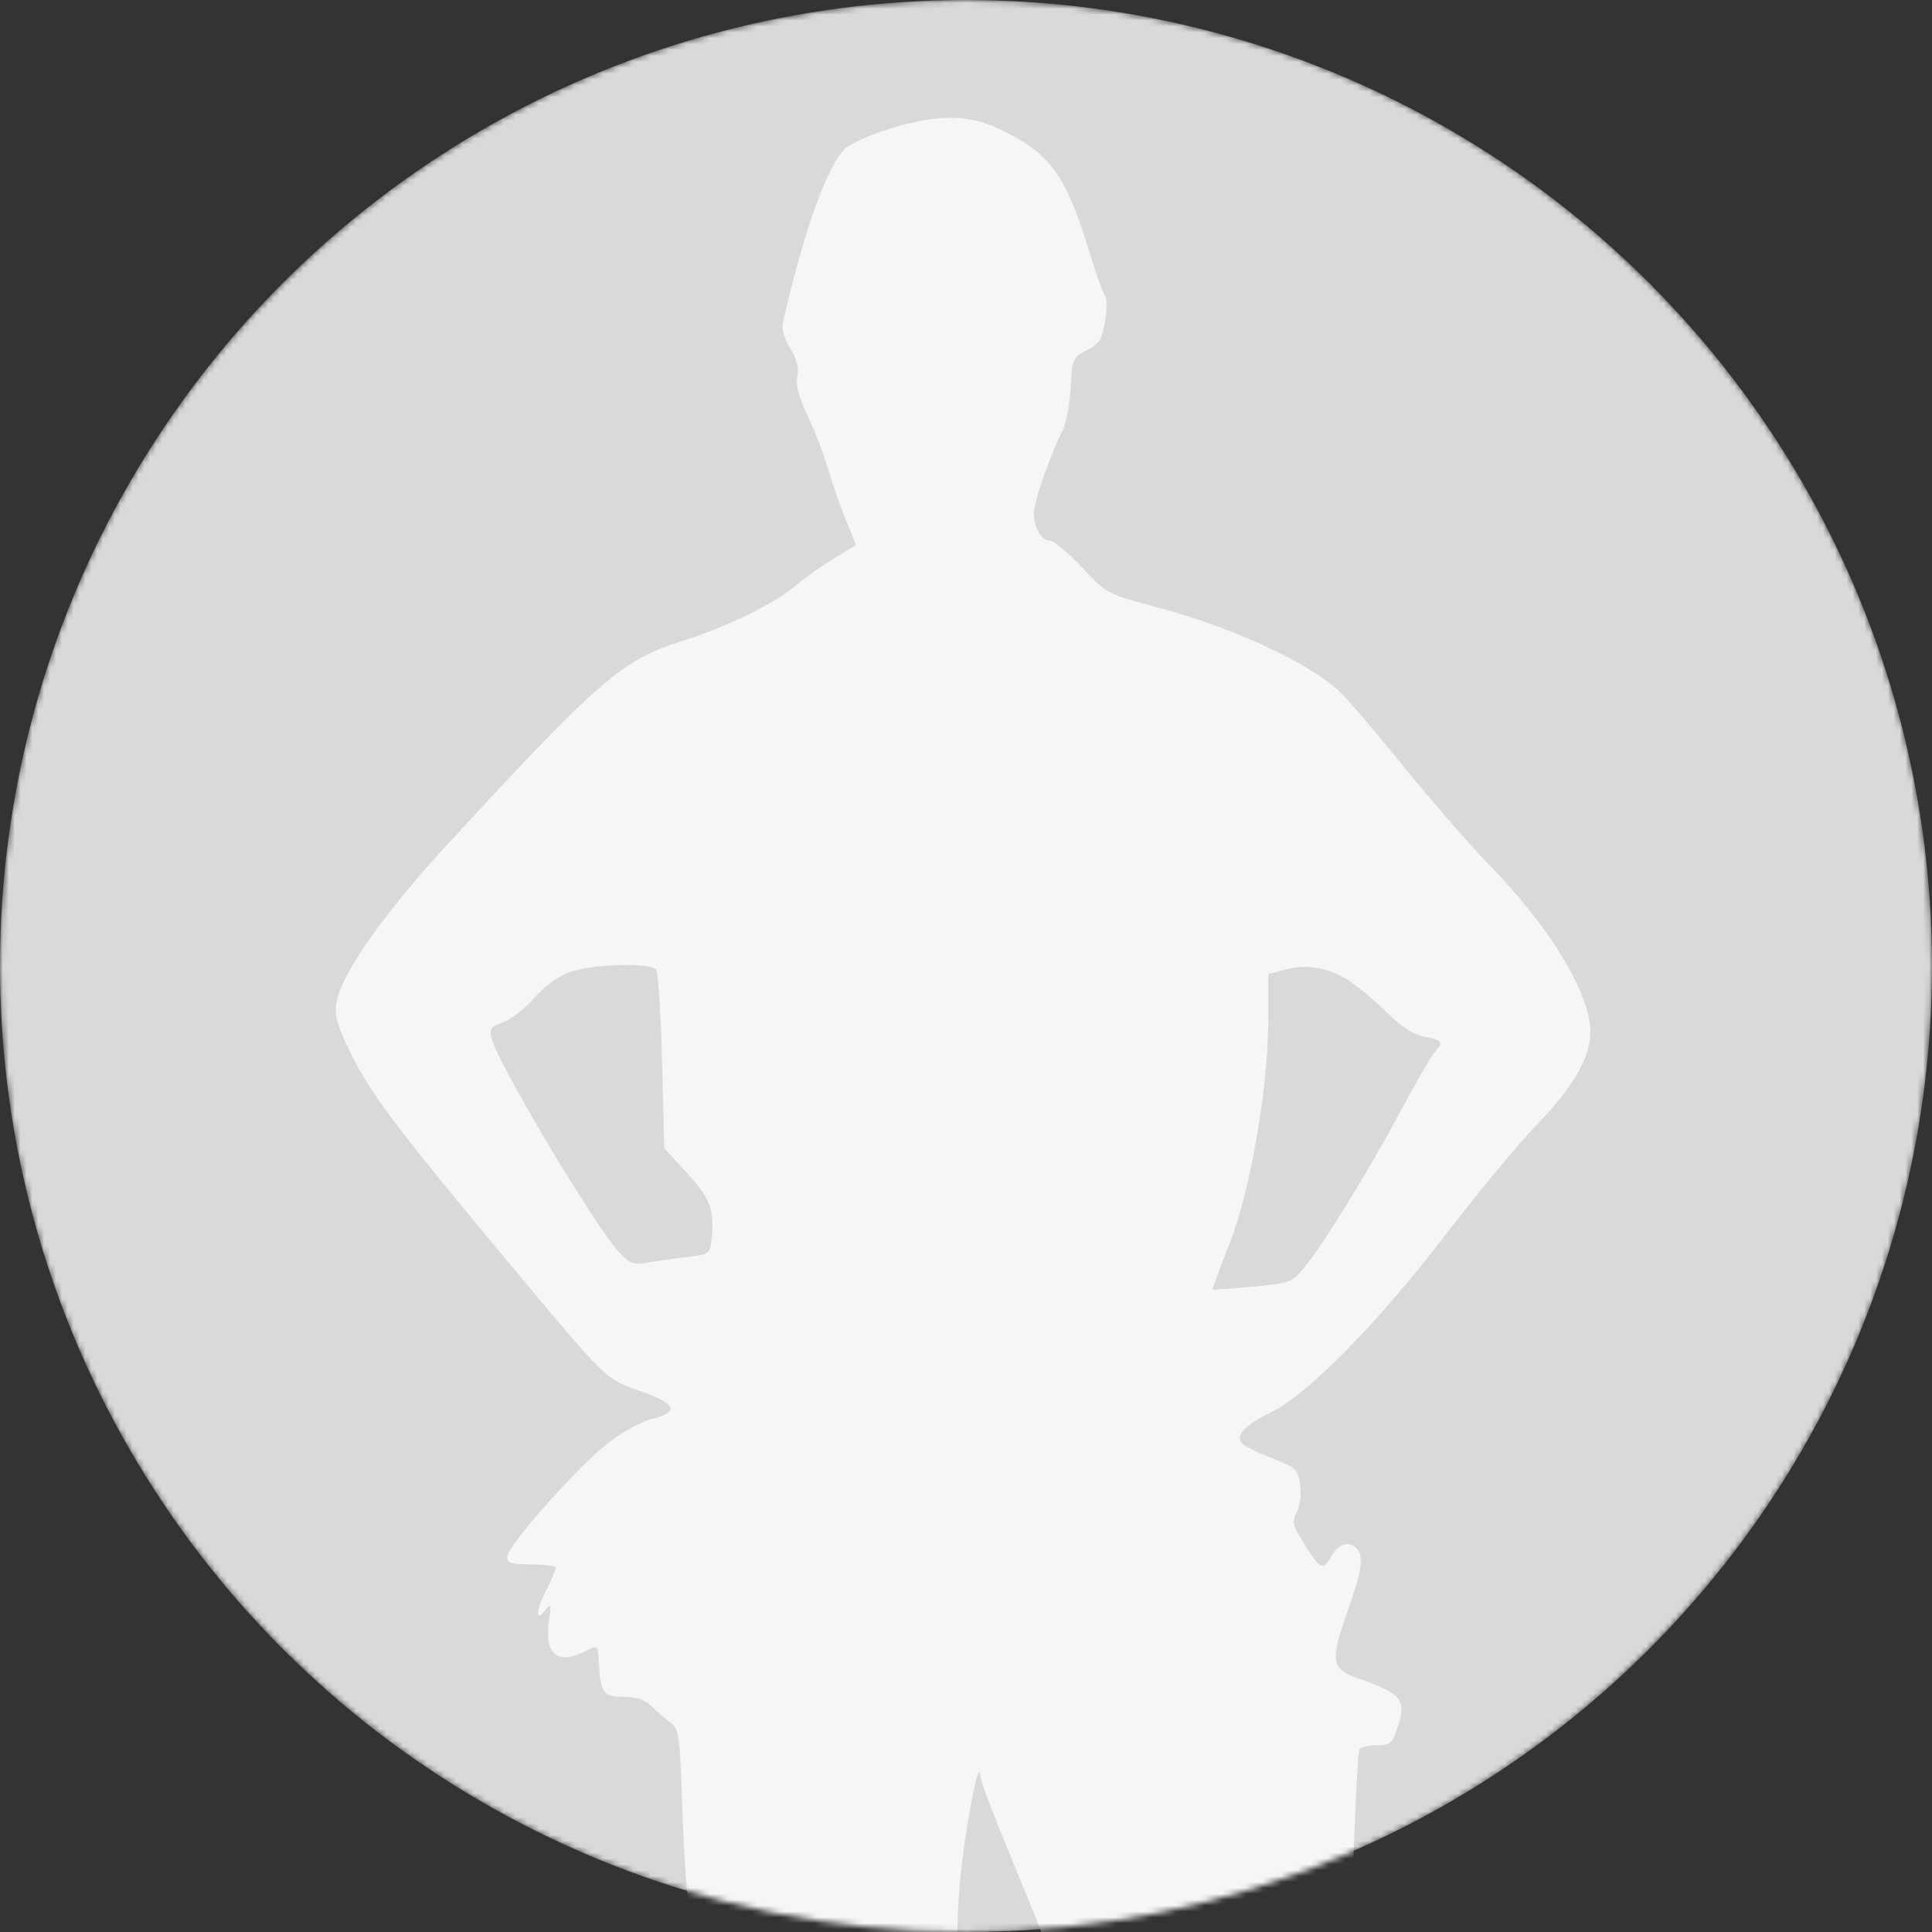 <svg width="328" height="328" viewBox="0 0 328 328" fill="none" xmlns="http://www.w3.org/2000/svg">
<rect x="0" y="0" width="328" height="328" fill="#333333" stroke="none"/>
<mask id="mask0_3388_5669" style="mask-type:alpha" maskUnits="userSpaceOnUse" x="0" y="0" width="328" height="328">
<circle cx="164" cy="164" r="164" fill="#D9D9D9"/>
</mask>
<g mask="url(#mask0_3388_5669)">
<circle cx="164" cy="164" r="164" fill="#D9D9D9"/>
<path fill-rule="evenodd" clip-rule="evenodd" d="M151.144 21.824C147.867 22.826 144.435 24.347 143.519 25.206C140.432 28.096 136.389 39.394 132.895 54.891C132.68 55.85 133.213 57.657 134.167 59.196C135.294 61.015 135.671 62.496 135.366 63.91C135.058 65.336 135.593 67.38 137.097 70.537C138.294 73.047 139.852 77.092 140.56 79.525C141.268 81.958 142.632 85.876 143.589 88.231L145.332 92.512L141.45 94.884C139.316 96.188 136.454 98.226 135.091 99.413C131.745 102.325 123.409 106.428 116.271 108.677C105.56 112.051 102.075 115.041 76.336 142.948C65.22 155 58.063 165.131 57.119 170.15C56.757 172.075 57.185 173.827 58.931 177.546C62.635 185.437 66.632 190.75 88.969 217.485C102.522 233.706 103.041 234.209 107.969 235.903C114.87 238.276 115.612 239.675 110.633 240.925C108.836 241.377 105.473 243.226 103.162 245.034C98.008 249.067 86.124 262.485 86.113 264.283C86.106 265.374 86.799 265.594 90.237 265.594C92.51 265.594 94.369 265.86 94.369 266.185C94.369 266.509 93.693 268.097 92.867 269.714C91.024 273.317 90.807 275.574 92.511 273.415C93.57 272.072 93.622 272.234 93.176 275.526C92.442 280.952 94.763 282.704 99.478 280.282C101.492 279.247 101.507 279.259 101.652 281.934C101.949 287.456 102.363 288.065 105.815 288.065C107.964 288.065 109.453 288.544 110.496 289.571C111.337 290.4 112.785 291.664 113.715 292.38C115.32 293.619 115.424 294.334 115.823 306.792C116.385 324.382 118.062 336.76 124.343 369.712C124.727 371.725 124.469 372.889 123.233 374.721C121.06 377.943 120.361 383.648 121.684 387.381C122.254 388.992 124.675 393.513 127.064 397.427C131.929 405.4 134.181 411.002 134.205 415.198C134.214 416.753 134.89 421.042 135.708 424.729C137.6 433.266 137.579 434.356 135.503 435.264C133.337 436.211 132.967 439.804 134.181 448.103C134.995 453.672 134.946 454.501 133.618 457.491C131.98 461.185 128.082 464.841 125.783 464.841C123.578 464.841 115.563 469.274 113.855 471.439C110.588 475.58 113.124 479.993 119.533 481.32C125.877 482.633 135.65 482.538 138.342 481.138C139.593 480.488 142.768 477.759 145.396 475.075C150.666 469.693 152.598 468.833 156.364 470.191C158.707 471.036 159.327 470.885 164.76 468.16L170.627 465.216L170.858 460.722C170.985 458.25 170.519 453.813 169.822 450.863C168.816 446.603 168.73 444.998 169.403 443.073C170.453 440.07 170.509 435.127 169.5 434.505C169.087 434.25 168.745 432.966 168.739 431.652C168.727 428.379 166.763 421.276 165.688 420.613C165.066 420.23 164.638 413.067 164.229 396.202C163.726 375.48 163.436 371.494 162.032 365.967C160.476 359.841 160.459 359.33 161.564 352.484C162.317 347.816 162.653 341.373 162.54 333.758C162.417 325.448 162.77 319.485 163.78 312.784C165.126 303.864 166.336 298.808 166.447 301.645C166.473 302.317 168.709 308.216 171.415 314.753C180.108 335.758 180.853 338.259 181.586 348.945C182.193 357.785 184.161 371.485 186.134 380.614C186.88 384.062 186.786 384.733 185.086 388.105C181.831 394.559 181.829 394.859 184.977 400.798L187.847 406.213L186.235 409.498C184.394 413.248 182.533 427.816 183.367 431.955C184.359 436.882 186.09 441.413 187.929 443.897C190.308 447.113 190.264 447.757 187.56 449.35C185.155 450.767 183.786 454.235 183.779 458.933C183.776 460.817 184.46 462.499 186.028 464.467C188.767 467.902 188.807 468.584 186.404 470.834C185.062 472.091 184.526 473.378 184.526 475.347C184.526 480.018 185.915 482.608 190.031 485.614C193.566 488.194 194.316 488.436 198.79 488.436H203.684L203.915 492.037C204.114 495.137 204.583 496.061 207.296 498.692C213.26 504.475 216.502 505.547 225.71 504.782C233.071 504.17 234.15 503.228 234.654 496.964C235.167 490.594 234.299 489.034 227.721 484.5C224.38 482.198 222.541 480.44 222.671 479.672C222.784 479.008 222.193 476.736 221.356 474.622C220.521 472.508 219.833 469.19 219.829 467.248C219.815 461.235 219.06 458.268 217.436 457.844C215.009 457.212 215.946 454.081 218.71 453.588L220.964 453.187L220.743 447.813C220.561 443.371 220.821 441.881 222.246 439.221L223.969 436.003V400.61V365.218H225.945H227.919L228.411 353.046C228.682 346.351 229.232 331.147 229.634 319.26C230.035 307.372 230.551 297.345 230.78 296.975C231.008 296.607 232.325 296.305 233.707 296.305C235.849 296.305 236.34 295.957 237.044 293.946C238.914 288.597 238.237 287.635 230.757 285.02C225.954 283.34 225.747 282.113 228.809 273.463C231.345 266.299 231.621 263.955 230.075 262.676C228.708 261.545 227.034 262.26 225.84 264.485C224.651 266.7 224.094 266.392 221.355 262.004C219.426 258.912 219.303 258.357 220.179 256.644C221.259 254.533 220.907 250.28 219.568 249.257C219.096 248.898 217.189 248.014 215.329 247.294C213.47 246.574 211.533 245.643 211.025 245.224C209.472 243.944 211.194 241.984 215.865 239.716C222.063 236.705 234.063 224.471 245.586 209.415C250.789 202.618 257.634 194.359 260.798 191.063C267.831 183.739 270.563 178.548 269.905 173.761C268.982 167.047 262.486 156.79 252.873 146.869C249.28 143.162 242.538 135.409 237.89 129.641C233.242 123.874 228.377 118.225 227.08 117.089C221.34 112.065 208.964 106.427 196.262 103.05C187.971 100.846 187.874 100.794 183.69 96.321C181.371 93.843 178.932 91.814 178.27 91.814C176.812 91.814 175.51 89.582 175.51 87.084C175.51 85.226 178.422 76.891 180.406 73.063C181.002 71.914 181.61 68.669 181.757 65.851C181.998 61.237 182.213 60.636 183.93 59.798C184.978 59.285 186.172 58.443 186.582 57.925C187.56 56.691 188.28 50.934 187.559 50.124C187.249 49.777 186.068 46.459 184.935 42.751C180.872 29.469 178.213 25.882 169.399 21.791C164.232 19.393 159.074 19.402 151.144 21.824ZM111.417 164.659C111.751 165.175 112.194 172.198 112.4 180.267L112.776 194.939L116.674 199.19C120.651 203.529 121.352 205.479 120.782 210.629C120.537 212.841 120.317 212.989 116.65 213.408C114.519 213.653 111.524 214.075 109.993 214.348C107.55 214.783 106.955 214.57 105.11 212.602C101.059 208.278 84.547 180.606 83.473 176.339C83.047 174.648 83.293 174.289 85.38 173.563C86.698 173.106 89.092 171.241 90.699 169.421C92.503 167.378 94.842 165.691 96.812 165.011C100.9 163.603 110.579 163.37 111.417 164.659ZM229.181 166.613C230.809 167.701 233.701 170.143 235.609 172.039C237.954 174.37 239.976 175.654 241.854 176.005C244.92 176.579 245.132 176.907 243.563 178.645C242.975 179.296 240.332 183.873 237.688 188.816C232.194 199.089 224.473 211.596 221.326 215.321C219.293 217.727 218.849 217.886 212.575 218.456C208.94 218.787 205.914 218.994 205.849 218.918C205.784 218.841 207.061 215.408 208.686 211.288C212.289 202.155 215.324 184.643 215.327 172.973L215.329 165.37L218.147 164.626C222.01 163.605 225.67 164.265 229.181 166.613Z" fill="#F6F6F6"/>
</g>
</svg>
